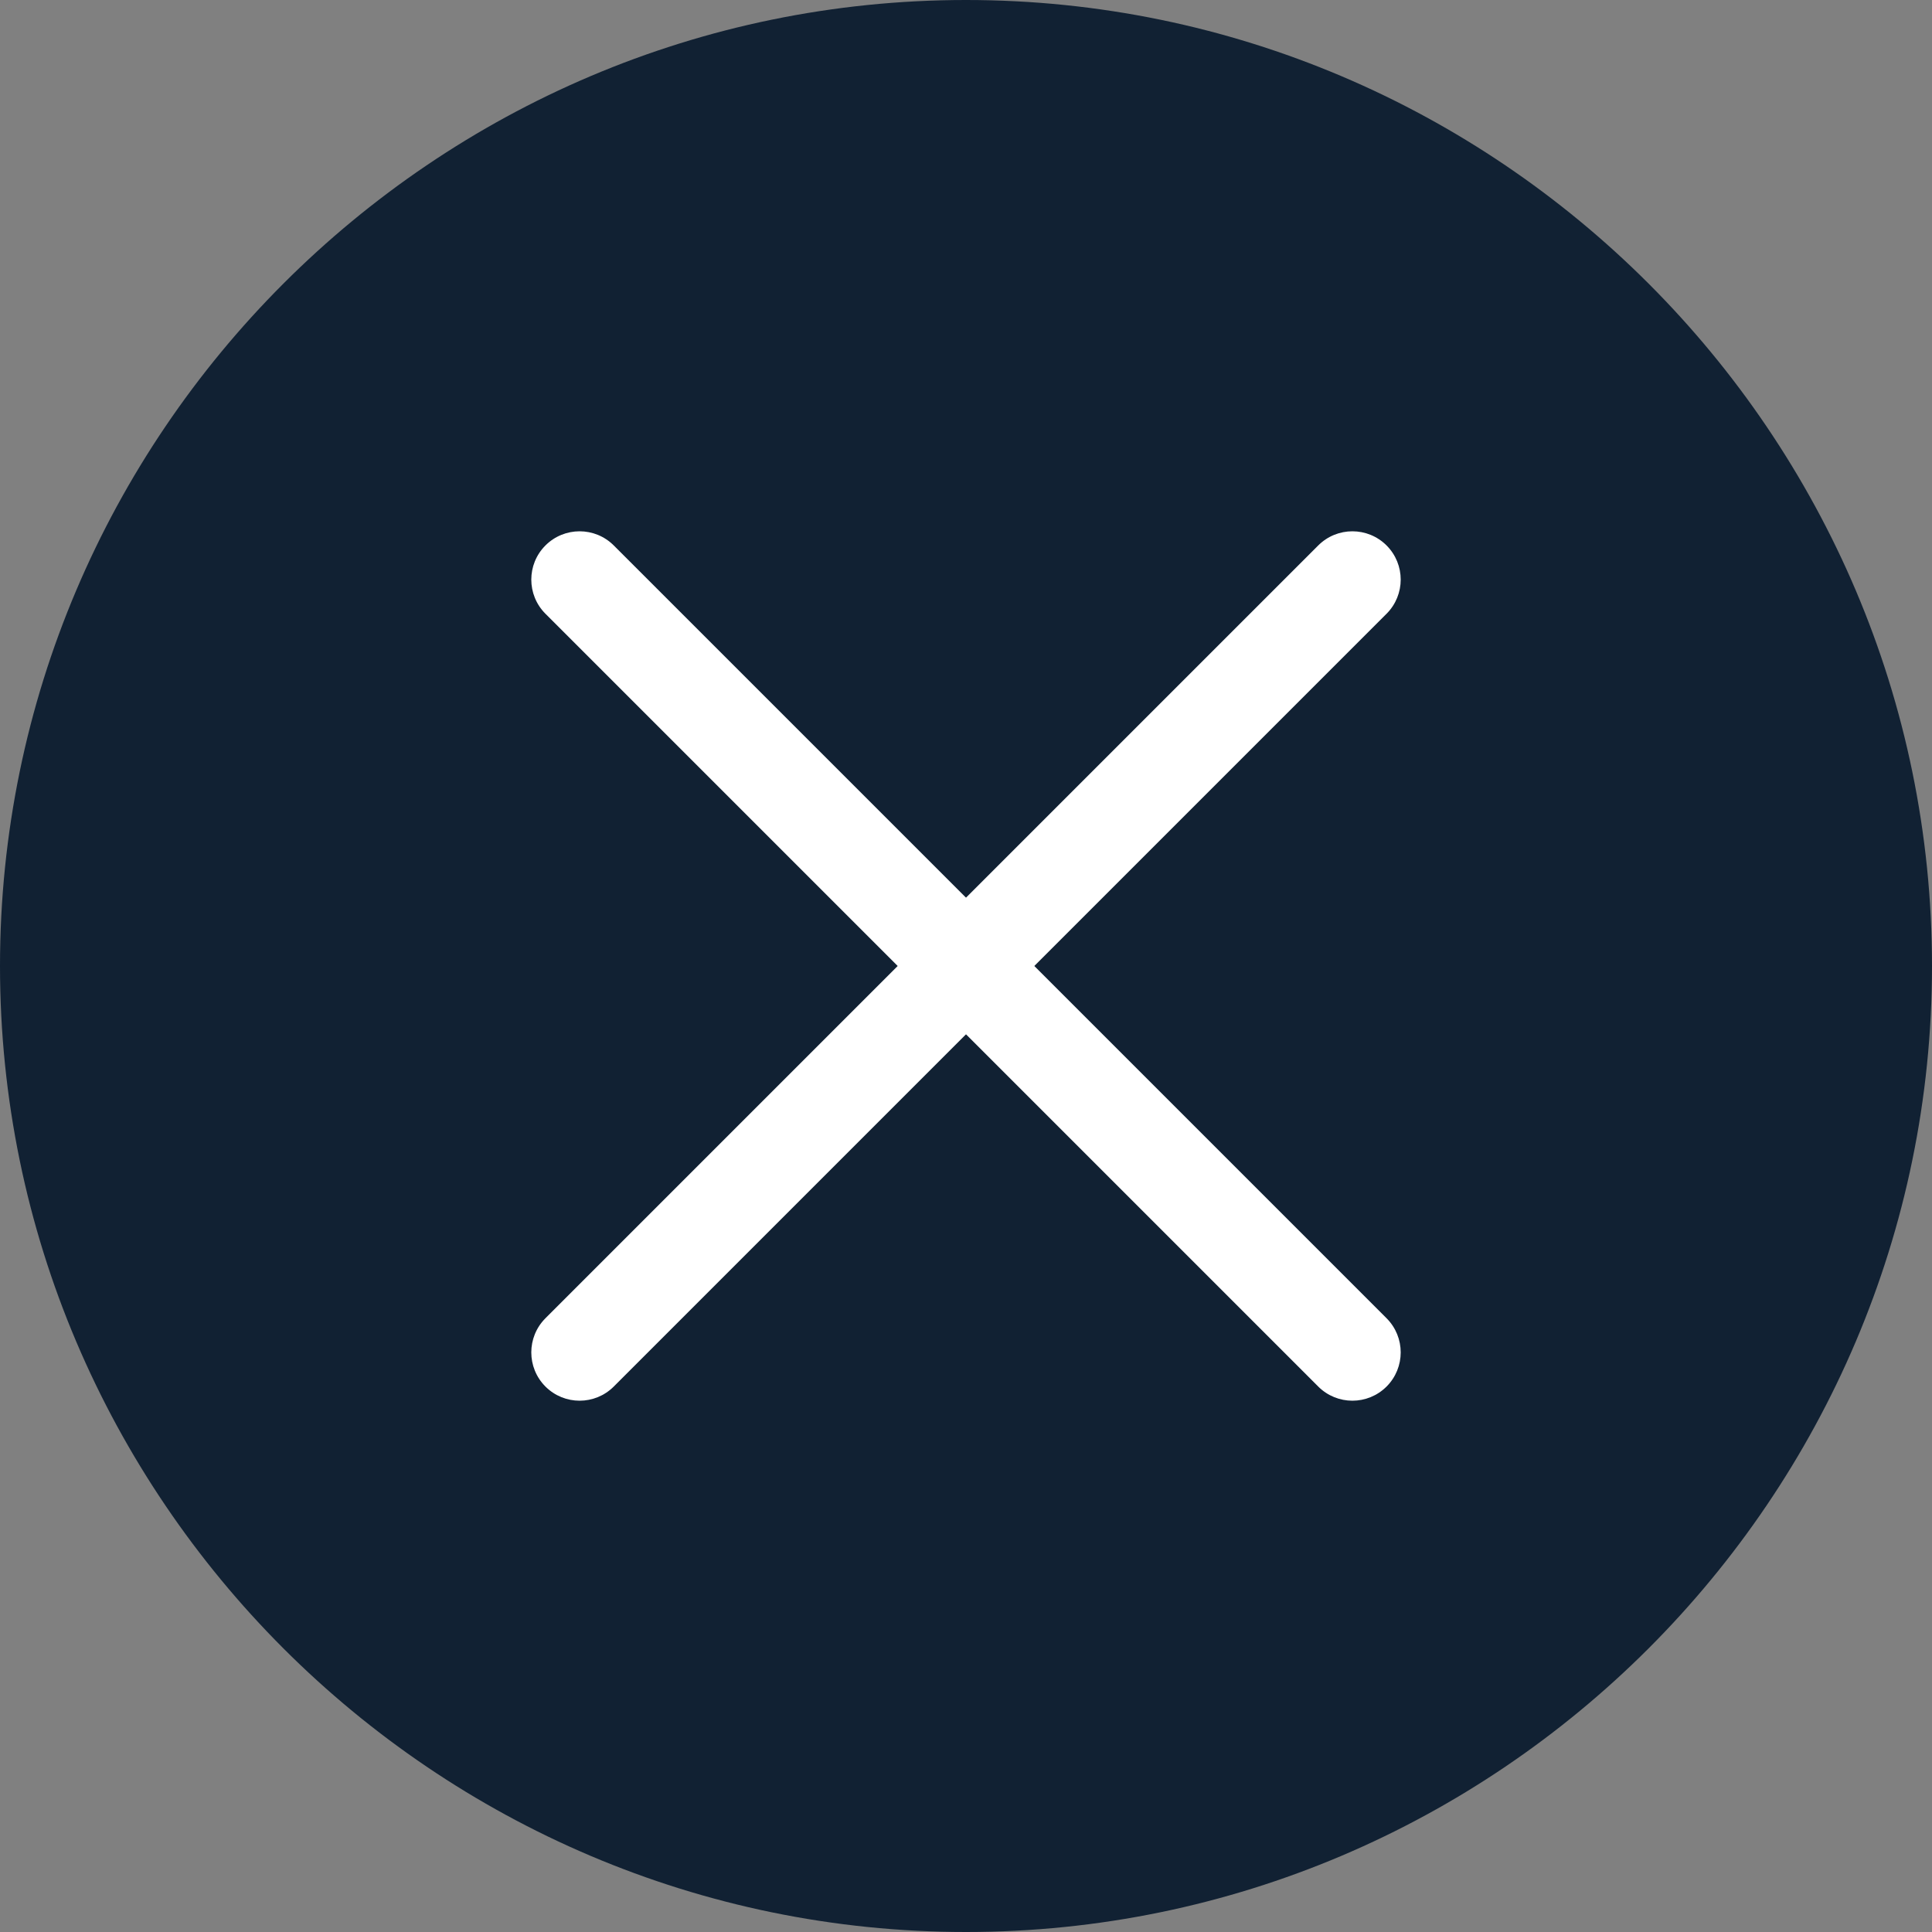 <?xml version="1.0" encoding="UTF-8"?>
<svg width="100px" height="100px" viewBox="0 0 100 100" version="1.1" xmlns="http://www.w3.org/2000/svg" xmlns:xlink="http://www.w3.org/1999/xlink">
    <rect x="0" y="0" width="100" height="100" fill="#808080" stroke="none"/>
    <!-- Generator: Sketch 43.2 (39069) - http://www.bohemiancoding.com/sketch -->
    <title>cerrar-no-cumplidas</title>
    <desc>Created with Sketch.</desc>
    <defs></defs>
    <g id="Page-1" stroke="none" stroke-width="1" fill="none" fill-rule="evenodd">
        <g id="cerrar-no-cumplidas">
            <g id="Group">
                <g id="contraer" fill="rgb(17, 33, 51)">
                    <path d="M7.10542736e-15,50 C7.10542736e-15,77.536 22.464,100 50,100 C77.536,100 100,77.536 100,50 C100,22.464 77.536,-2.13162821e-14 50,-2.13162821e-14 C22.464,-2.13162821e-14 7.10542736e-15,22.464 7.10542736e-15,50 Z" id="Shape"></path>
                </g>
                <path d="M31.768,71.768 L71.768,31.768 C72.744,30.791 72.744,29.209 71.768,28.232 C70.791,27.256 69.209,27.256 68.232,28.232 L28.232,68.232 C27.256,69.209 27.256,70.791 28.232,71.768 C29.209,72.744 30.791,72.744 31.768,71.768 Z" id="Path-8" fill="#FFFFFF" fill-rule="nonzero"></path>
                <path d="M71.768,68.232 L31.768,28.232 C30.791,27.256 29.209,27.256 28.232,28.232 C27.256,29.209 27.256,30.791 28.232,31.768 L68.232,71.768 C69.209,72.744 70.791,72.744 71.768,71.768 C72.744,70.791 72.744,69.209 71.768,68.232 Z" id="Path-8-Copy" fill="#FFFFFF" fill-rule="nonzero"></path>
            </g>
        </g>
    </g>
</svg>